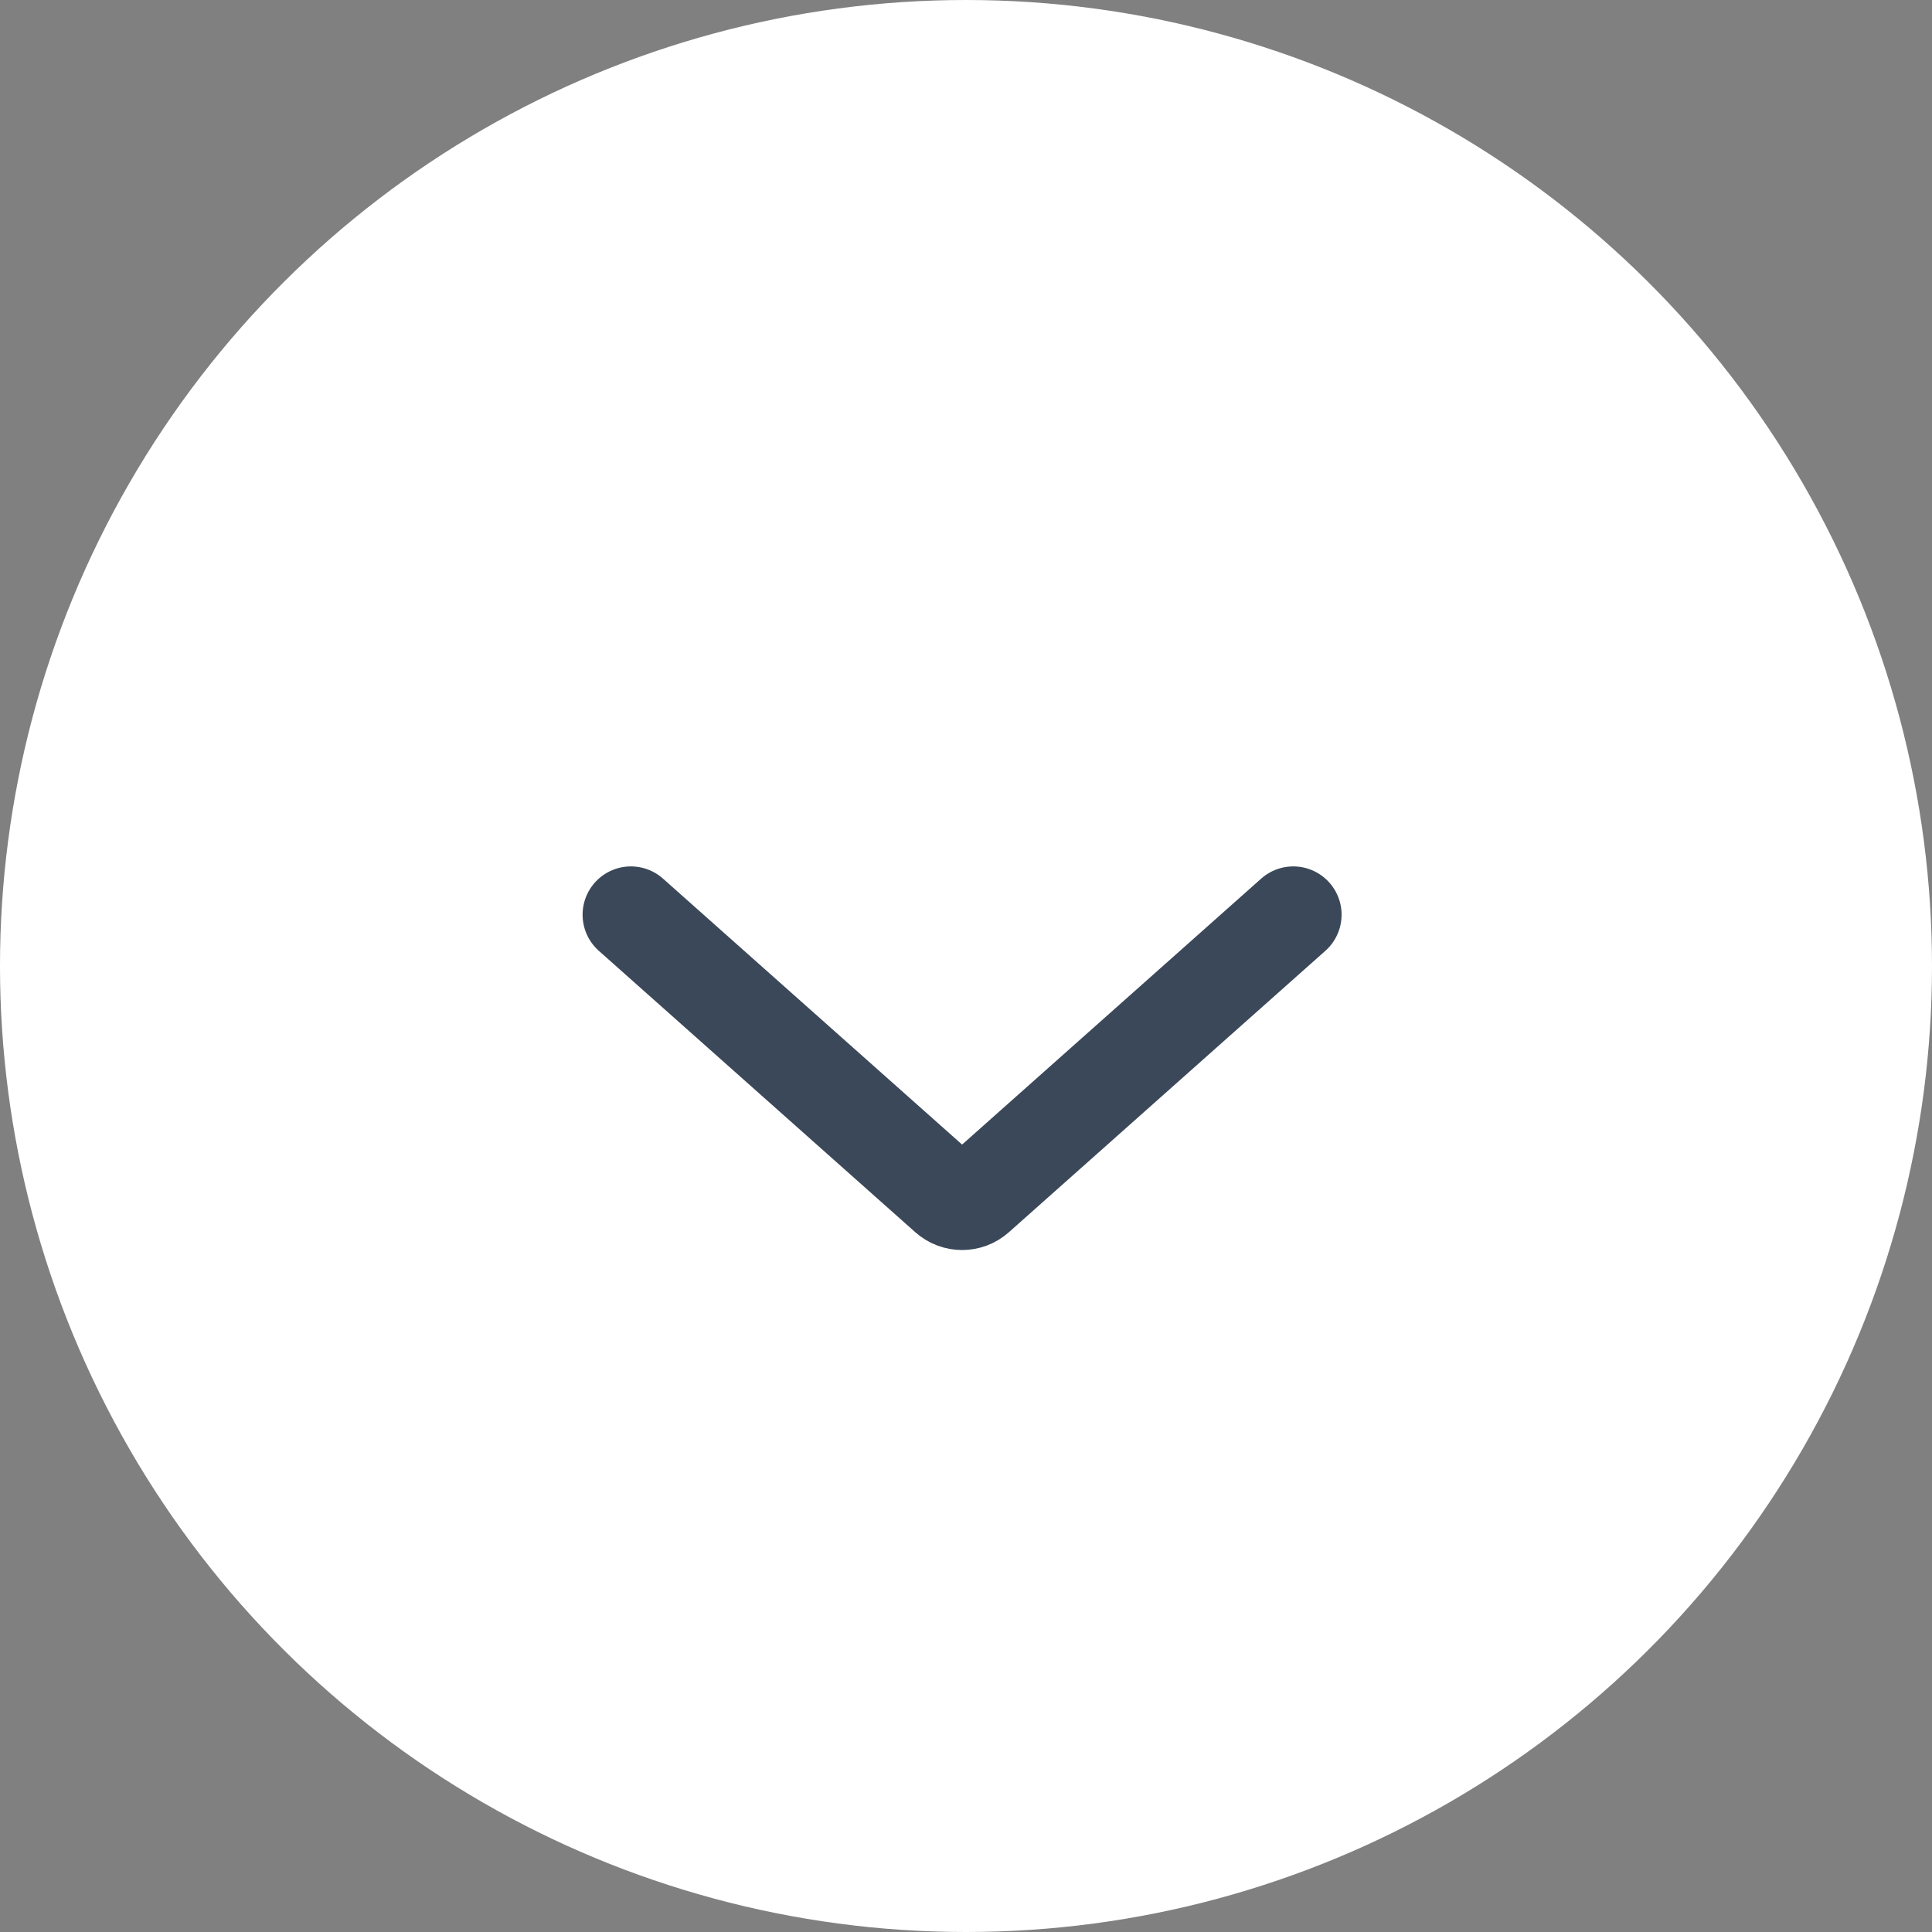 <?xml version="1.0" encoding="UTF-8"?>
<svg width="40px" height="40px" viewBox="0 0 40 40" version="1.1" xmlns="http://www.w3.org/2000/svg" xmlns:xlink="http://www.w3.org/1999/xlink">
    <rect x="0" y="0" width="40" height="40" fill="#808080" stroke="none"/>
    <!-- Generator: Sketch 46.2 (44496) - http://www.bohemiancoding.com/sketch -->
    <title>Back</title>
    <desc>Created with Sketch.</desc>
    <defs></defs>
    <g id="Page-1" stroke="none" stroke-width="1" fill="none" fill-rule="evenodd">
        <g id="Scan-Card---Review-Info" transform="translate(-20, -20)">
            <g id="Top" transform="translate(20, 20)">
                <g id="Back" transform="translate(20, 20) rotate(-90) translate(-20, -20) ">
                    <circle id="btn" fill="#FFFFFF" cx="20" cy="20" r="20"></circle>
                    <g id="Arrow-Down" transform="translate(18.062, 20.062) rotate(90) translate(-18.062, -20.062) translate(11.062, 17.062)" stroke="#3B4859" stroke-width="2" stroke-linecap="round">
                        <path d="M0,0 L6.553,5.827 C6.727,5.981 6.988,5.981 7.161,5.827 L13.714,0" id="Stroke-1032"></path>
                    </g>
                </g>
            </g>
        </g>
    </g>
</svg>